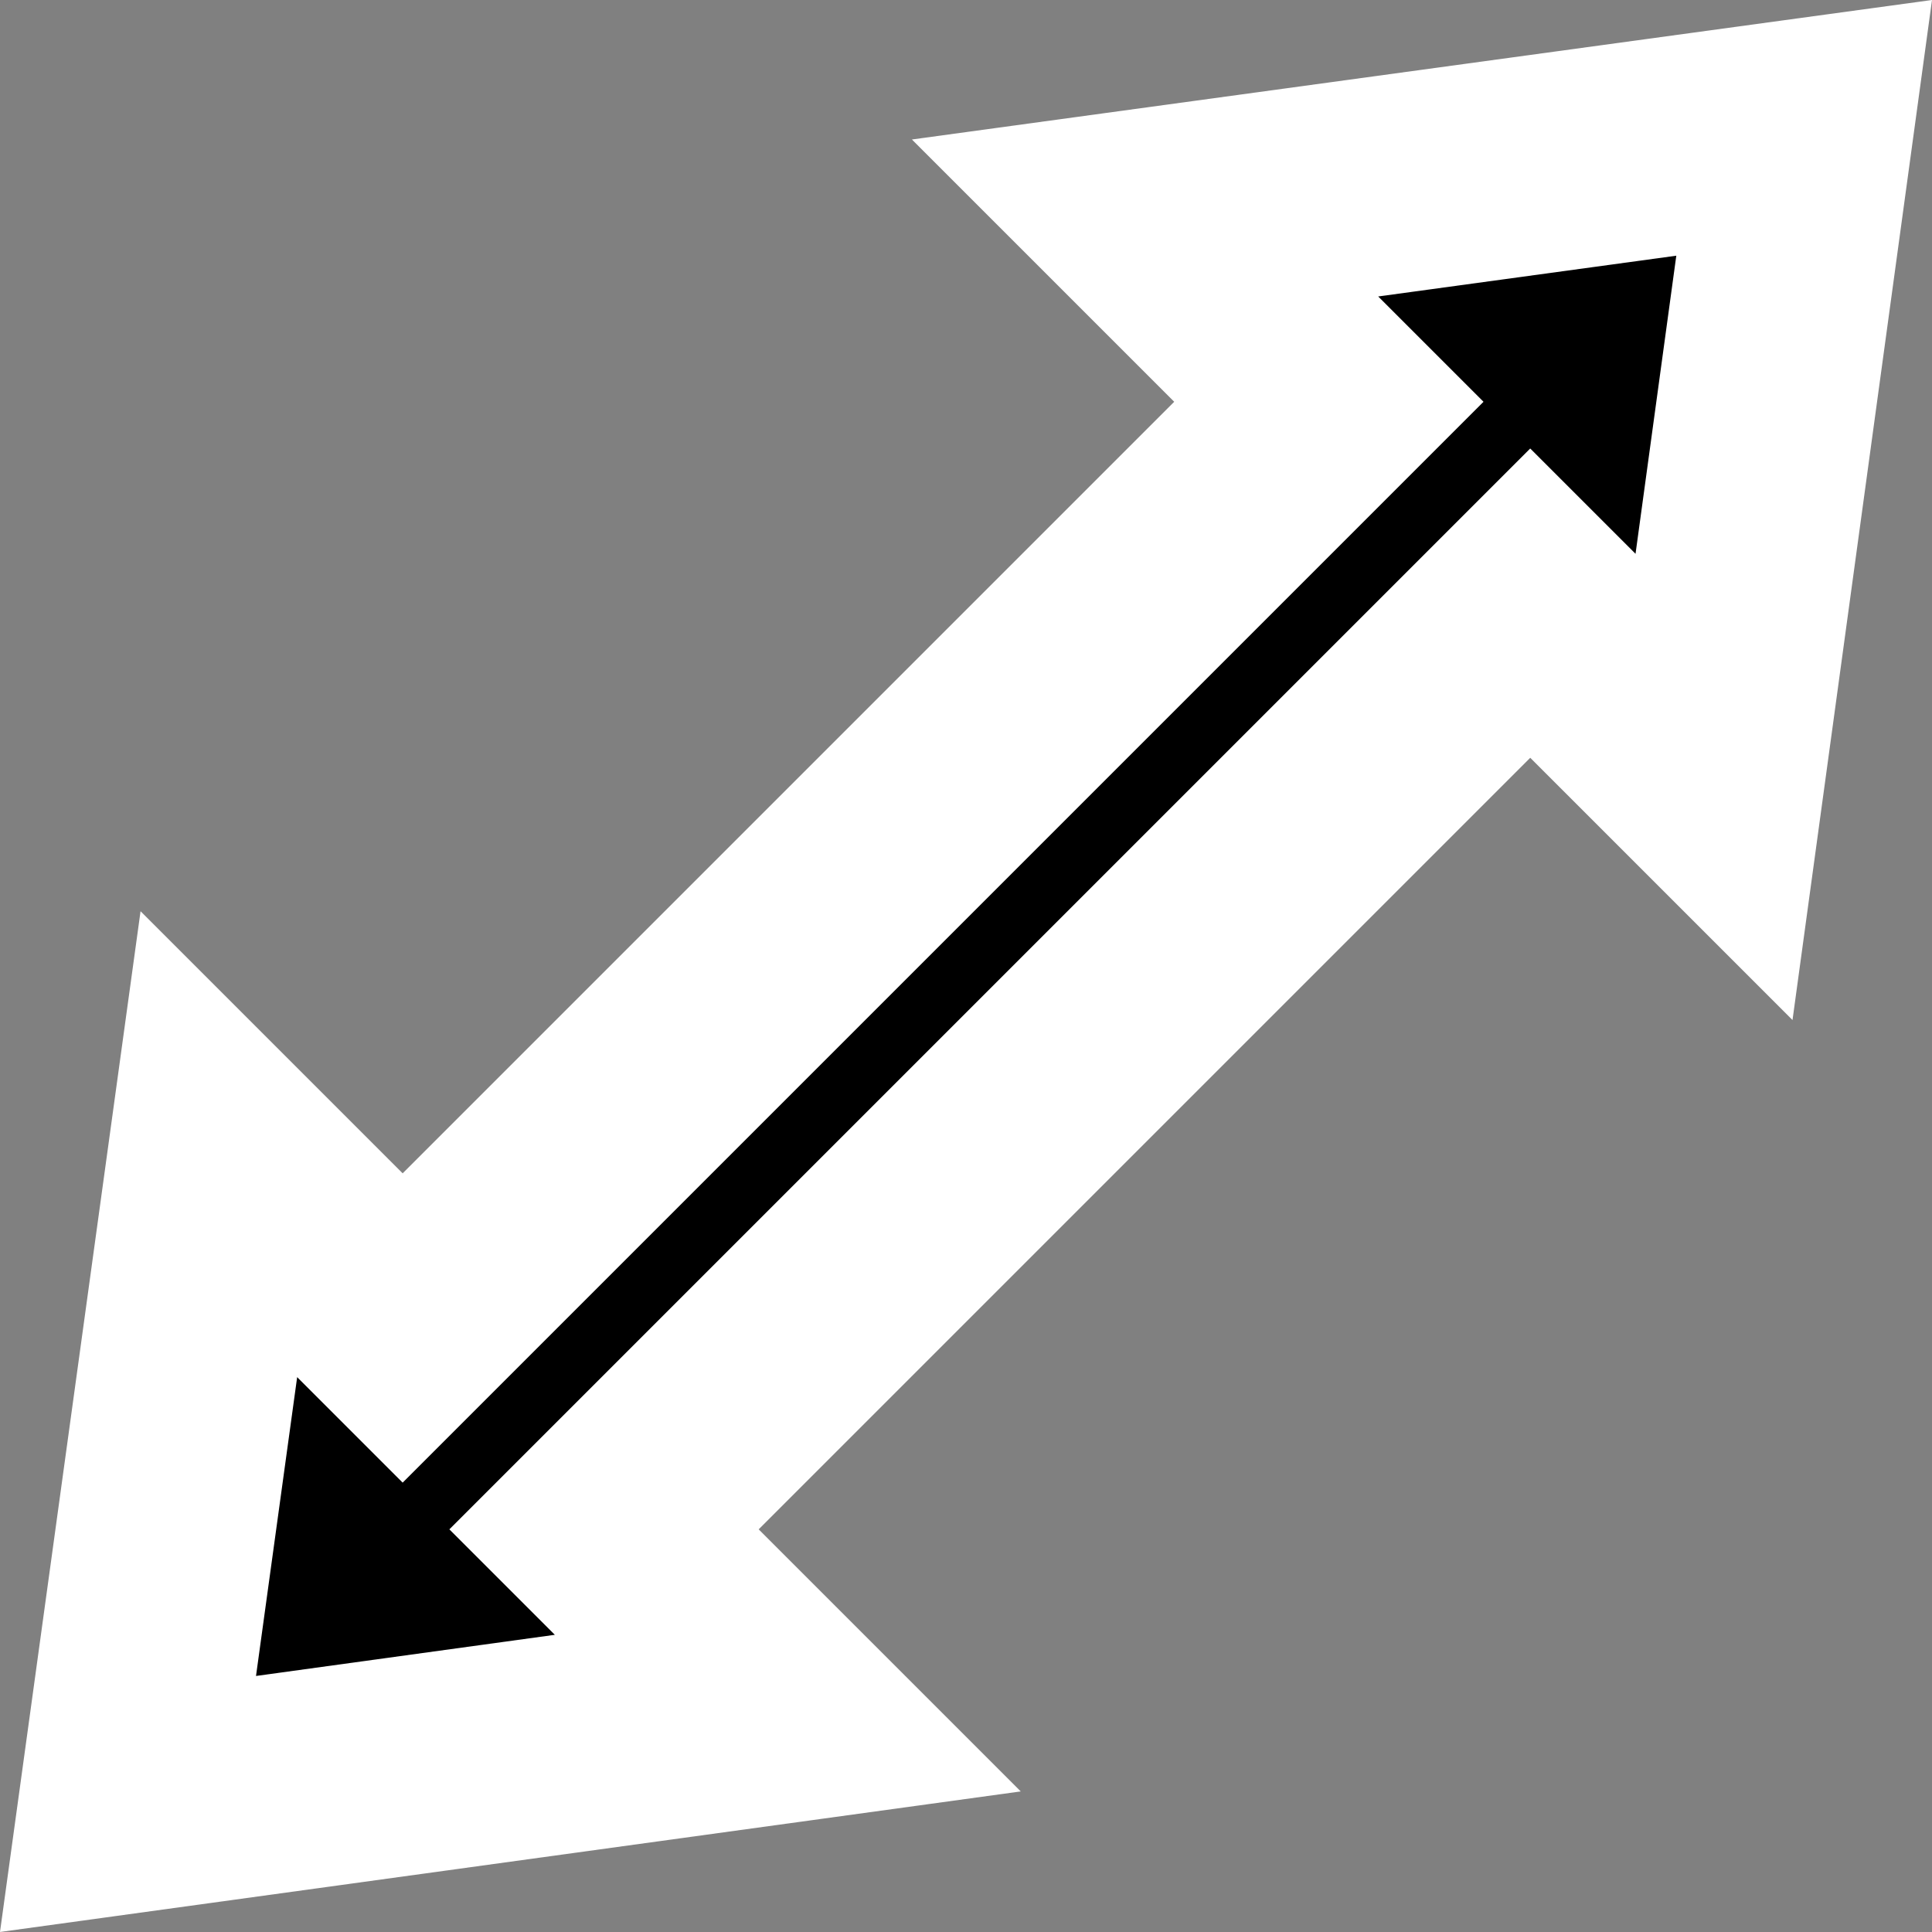 <?xml version="1.0" encoding="UTF-8" standalone="no"?>
<!-- Created with Inkscape (http://www.inkscape.org/) -->

<svg
   version="1.1"
   id="svg1"
   width="75"
   height="75"
   viewBox="0 0 75 75"
   xml:space="preserve"
   xmlns="http://www.w3.org/2000/svg"
   xmlns:svg="http://www.w3.org/2000/svg"><rect x="0" y="0" width="75" height="75" fill="#808080" stroke="none"/><defs
     id="defs1" /><path
     id="Selection"
     fill="none"
     stroke="#000000"
     stroke-width="0.586"
     d="M 66.538,30.548 59.403,23.414 23.448,59.369 30.582,66.503 4.969,70.03 8.496,44.417 15.631,51.552 51.586,15.597 44.451,8.462 70.037,4.963 Z"
     style="opacity:1;fill:#000000;fill-opacity:1;stroke:#ffffff;stroke-width:8.49;stroke-dasharray:none;stroke-opacity:1;paint-order:stroke markers fill" /></svg>
